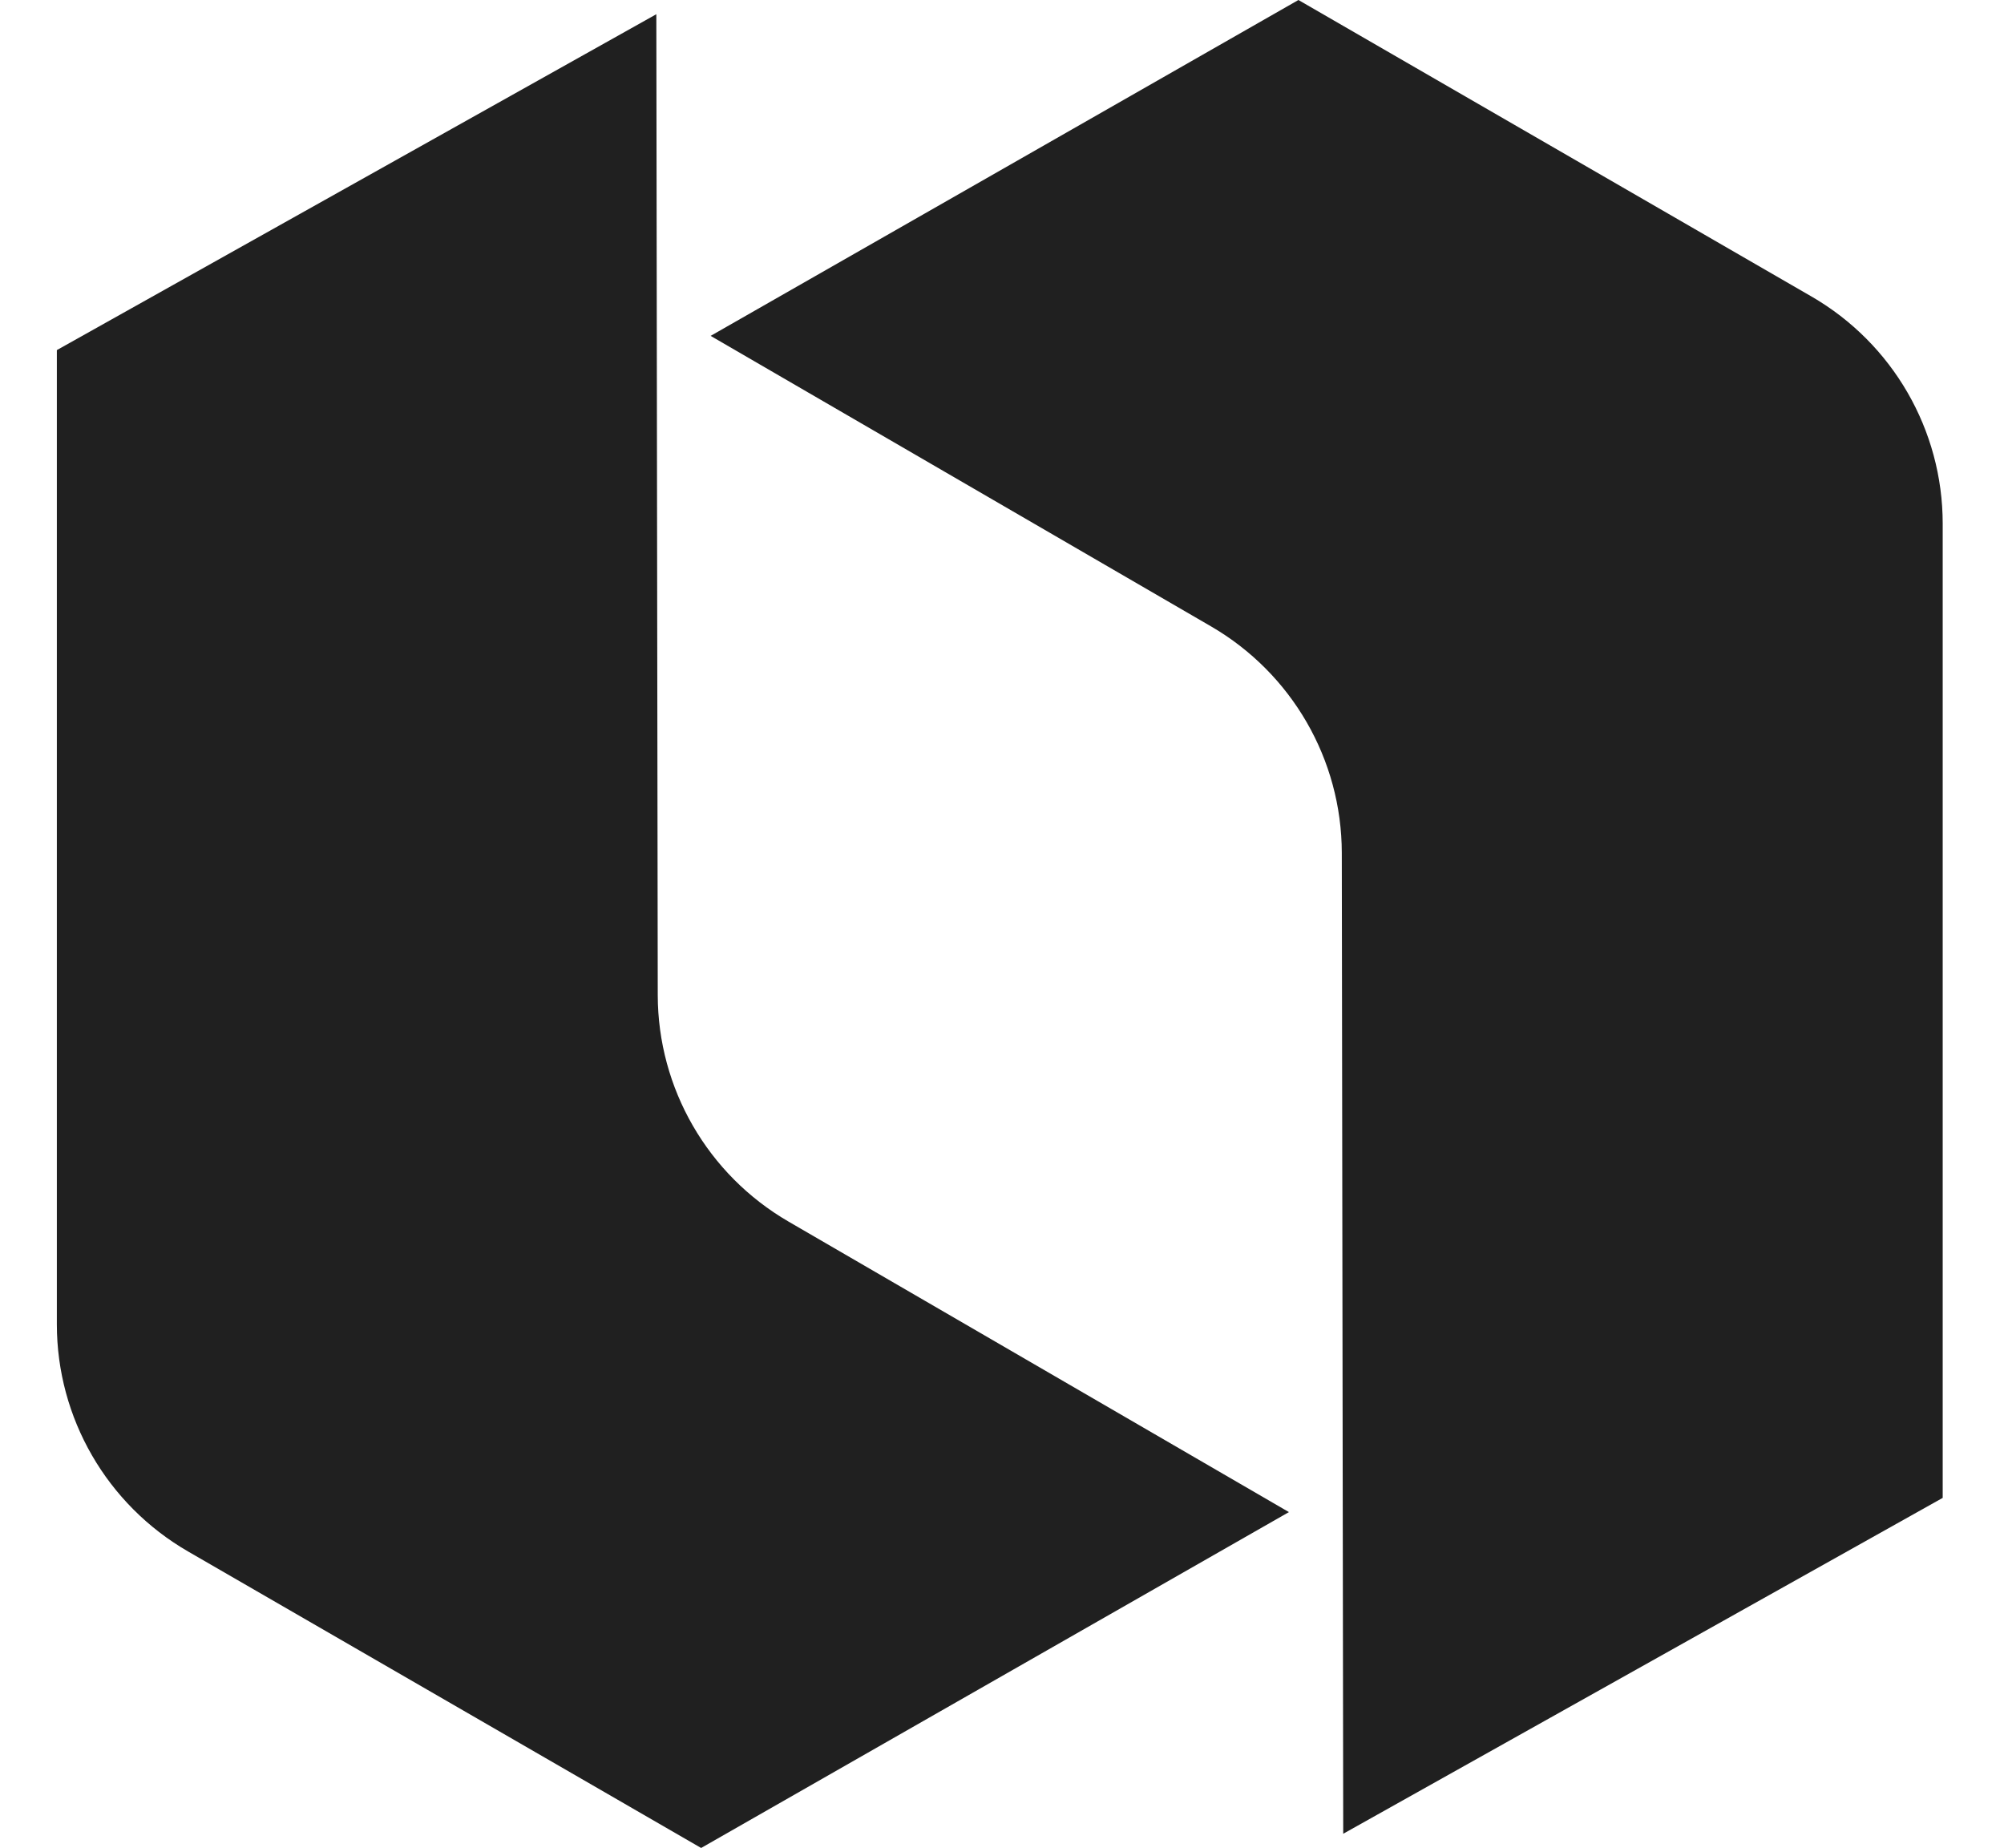 <svg width="141" height="130" viewBox="0 0 141 130" fill="none" xmlns="http://www.w3.org/2000/svg">
<path d="M50 23.628L85.206 44.064C90.895 47.366 94.399 53.434 94.408 59.998L94.508 129L136.687 105.372V36.837C136.687 30.249 133.168 24.16 127.453 20.857L91.357 0L50 23.628Z" fill="#202020"/>
<path d="M90.687 106.372L55.481 85.936C49.792 82.634 46.288 76.566 46.279 70.002L46.179 1L4 24.628L4 93.163C4 99.751 7.519 105.84 13.234 109.143L49.331 130L90.687 106.372Z" fill="#202020"/>
</svg>
